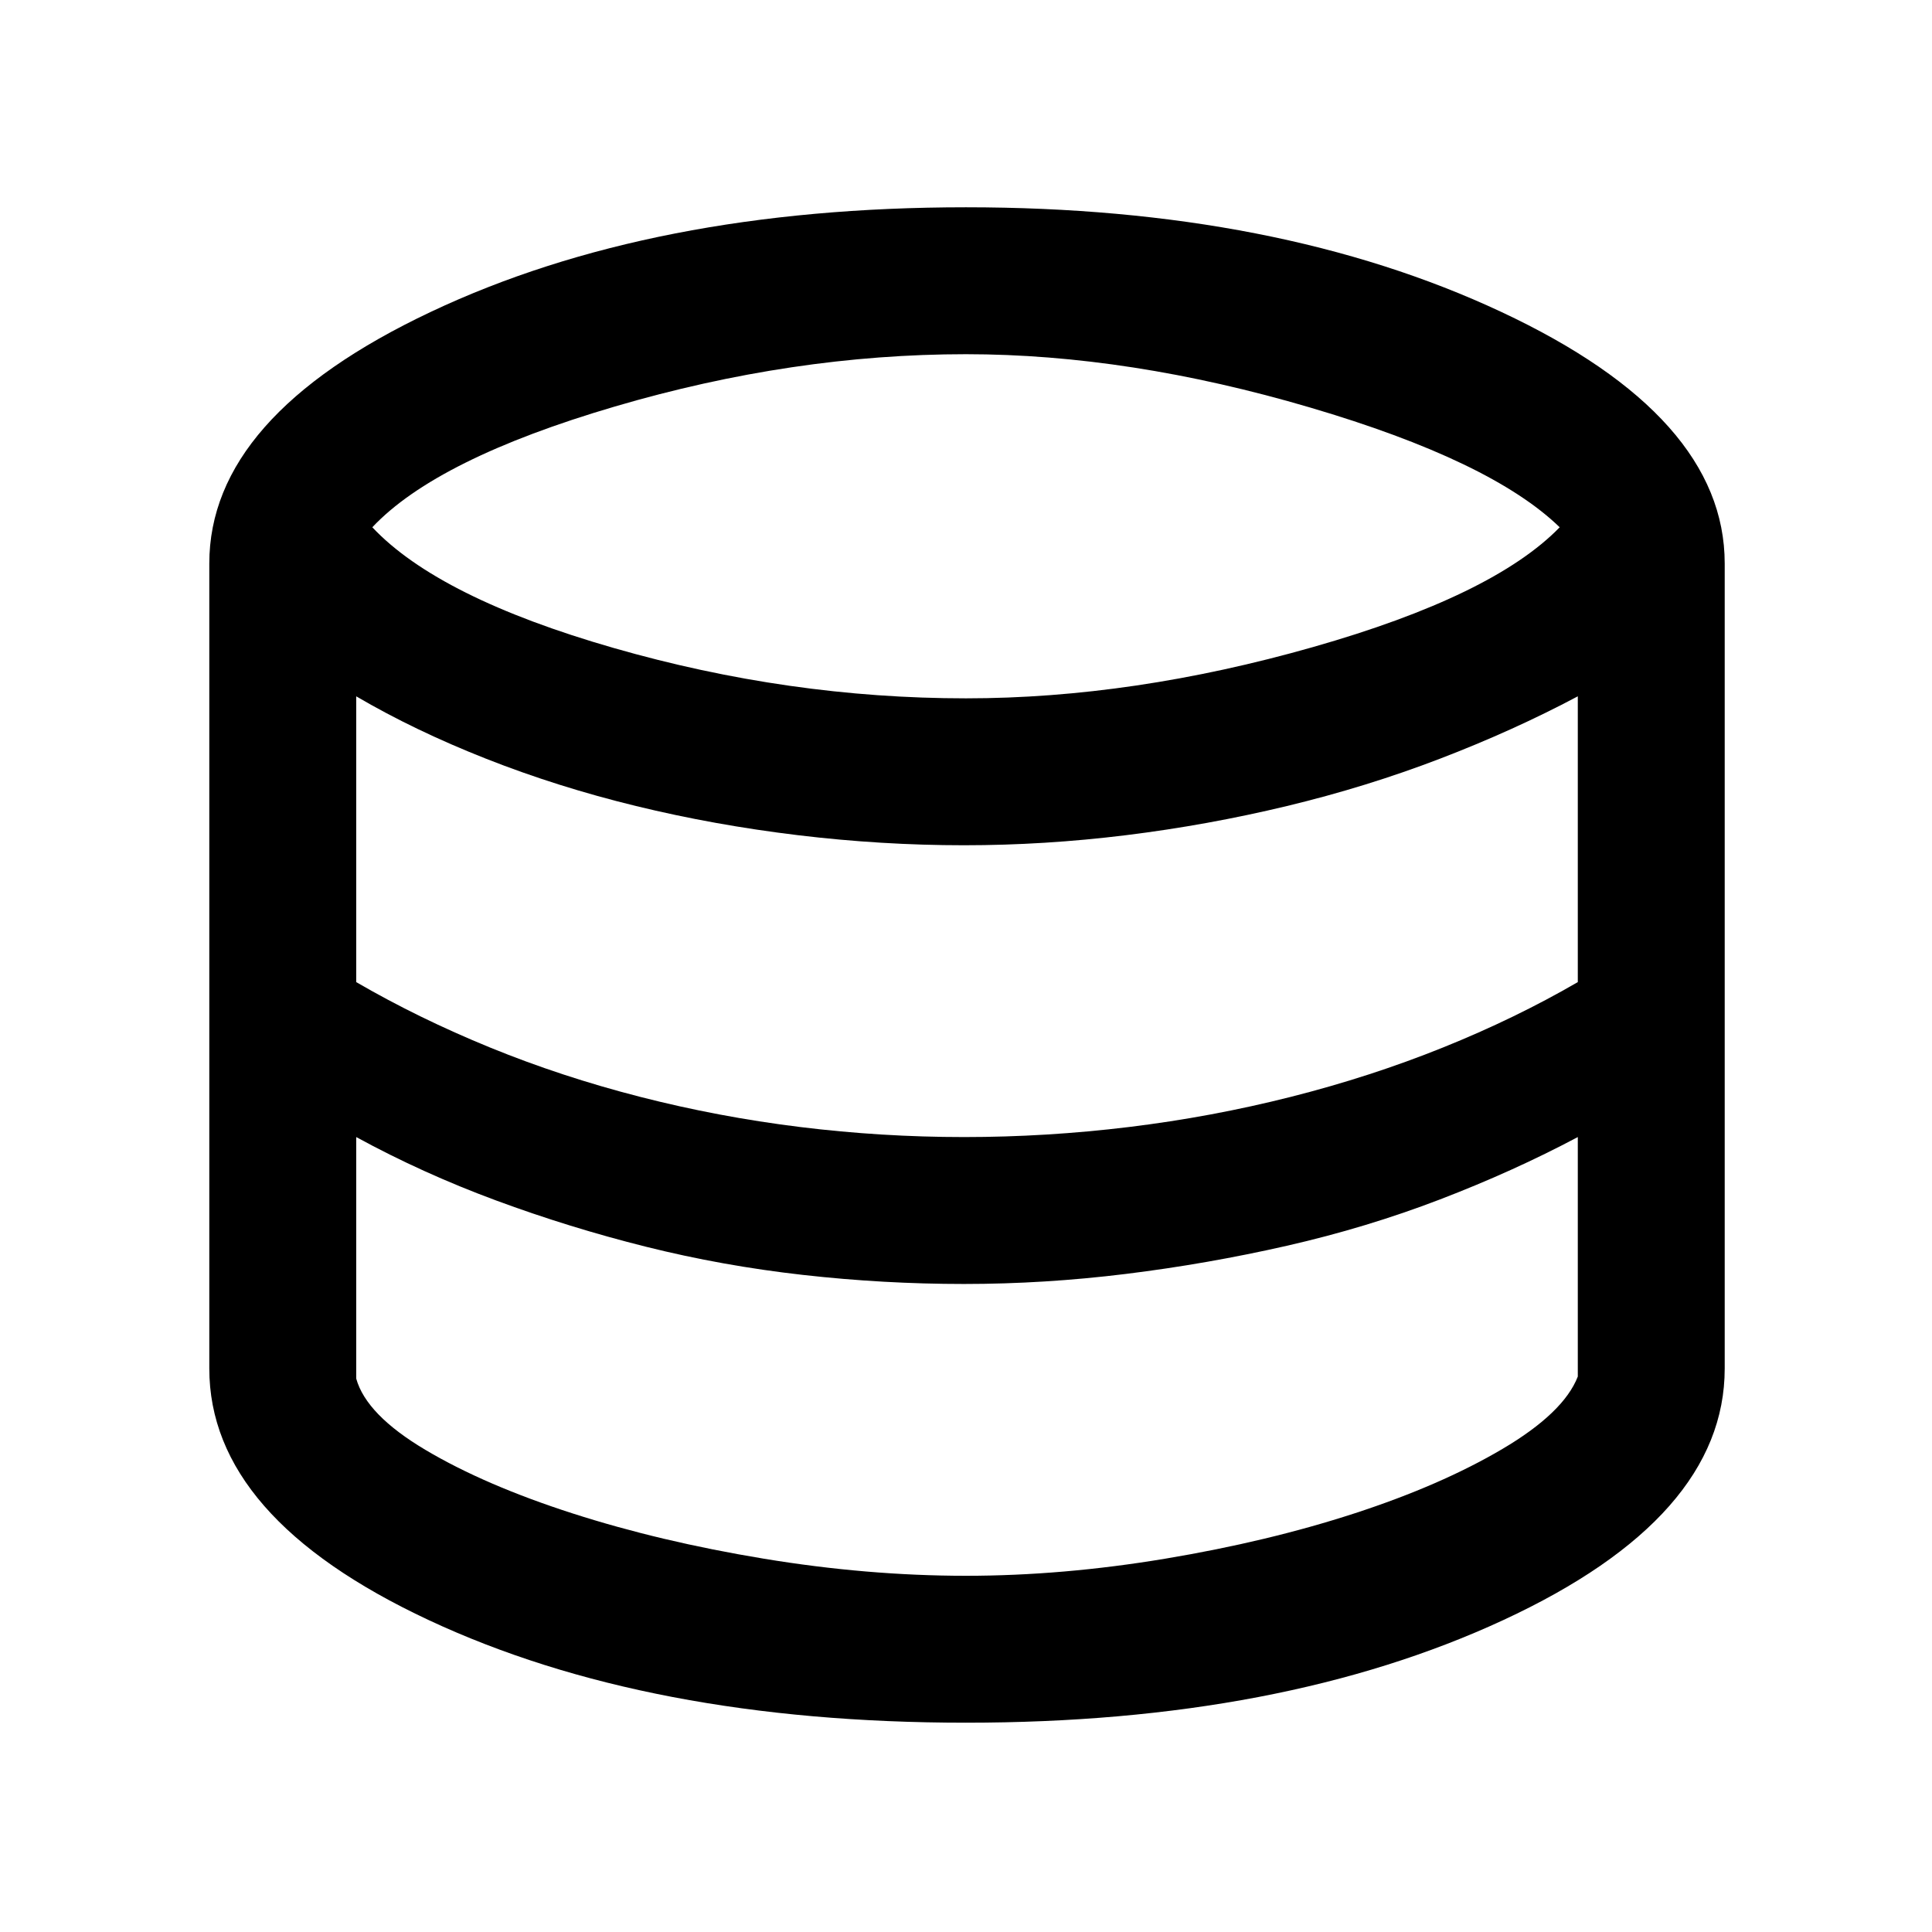 <svg xmlns="http://www.w3.org/2000/svg" height="48" viewBox="0 -960 960 960" width="48"><path d="M480-104q-158 0-267-51T104-280v-400q0-73 110-125t266-52q155 0 266 52t111 125v400q0 74-110 125t-267 51Zm0-509q83 0 172.5-25.5T775-698q-34-33-124-59.5T480-784q-86 0-174.5 26T185-698q33 35 120 60t175 25Zm-1 218q41 0 82-5t80.5-15q39.5-10 75.5-24.5t67-32.5v-142q-32 17-68.5 31t-76 23.5q-39.5 9.5-80 14.5t-80.5 5q-41 0-82.5-5T316-559.5q-39-9.5-74.5-23.5T177-614v142q31 18 66.5 32.5T318-415q39 10 79.5 15t81.5 5Zm1 218q48 0 99-8.5t94-22.5q43-14 73.5-32t37.5-36v-119q-32 17-68.5 31t-76 23q-39.5 9-80 14t-80.5 5q-40 0-80-4.5t-78-14q-38-9.5-74.5-23T177-395v120q5 18 34.5 35.5t73 31.5q43.5 14 95 22.5T480-177Z"/></svg>